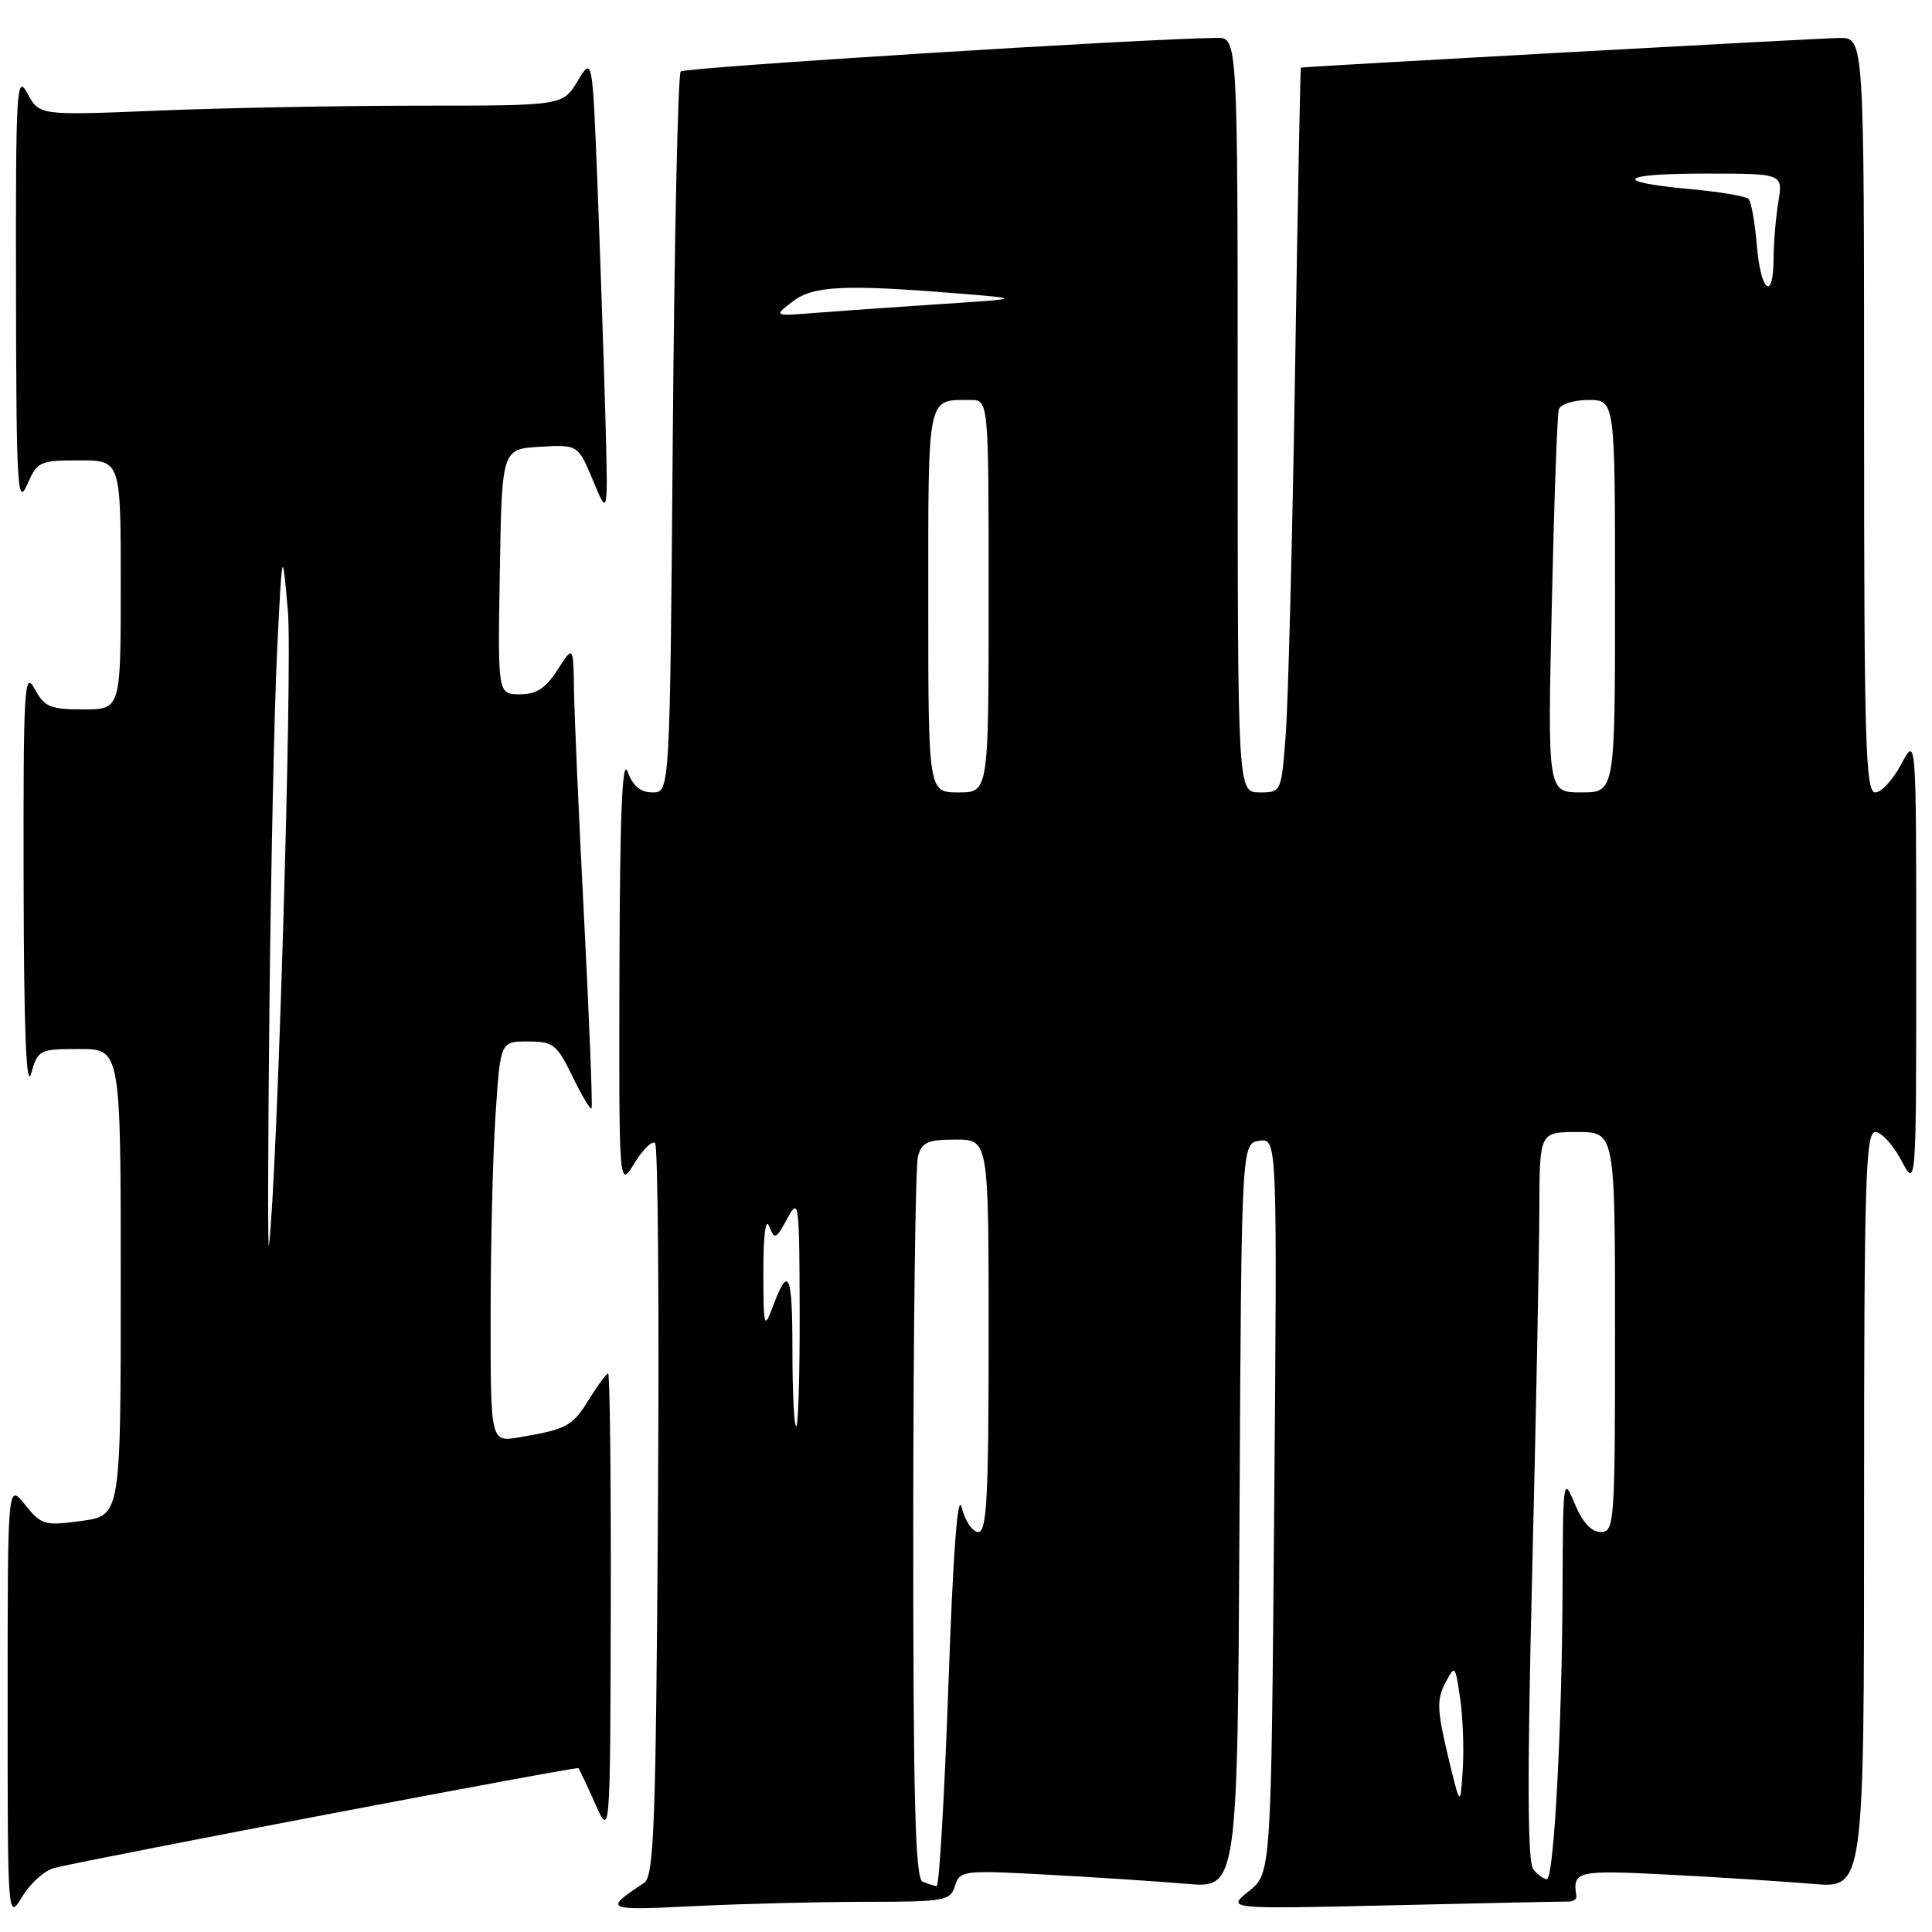 <?xml version="1.0" encoding="UTF-8" standalone="no"?>
<!DOCTYPE svg PUBLIC "-//W3C//DTD SVG 1.1//EN" "http://www.w3.org/Graphics/SVG/1.1/DTD/svg11.dtd" >
<svg xmlns="http://www.w3.org/2000/svg" xmlns:xlink="http://www.w3.org/1999/xlink" version="1.1" viewBox="0 0 256 256">
 <g >
 <path fill="currentColor"
d=" M 7.22 247.51 C 12.90 246.14 76.39 234.05 76.63 234.29 C 76.78 234.44 77.79 236.57 78.88 239.03 C 80.86 243.50 80.86 243.50 80.93 212.75 C 80.97 195.84 80.81 182.00 80.58 182.00 C 80.35 182.00 79.20 183.55 78.03 185.45 C 75.84 189.00 75.13 189.38 68.75 190.46 C 65.00 191.09 65.00 191.09 65.01 174.30 C 65.01 165.06 65.30 153.11 65.66 147.75 C 66.30 138.00 66.30 138.00 69.95 138.00 C 73.30 138.00 73.79 138.38 75.85 142.62 C 77.08 145.16 78.22 147.07 78.38 146.87 C 78.54 146.67 78.10 135.47 77.41 122.00 C 76.71 108.53 76.11 94.80 76.06 91.50 C 75.97 85.50 75.97 85.50 73.88 88.75 C 72.31 91.20 71.09 92.00 68.88 92.00 C 65.95 92.00 65.95 92.00 66.23 75.75 C 66.50 59.50 66.50 59.50 71.55 59.20 C 76.59 58.91 76.59 58.91 78.59 63.70 C 80.58 68.50 80.58 68.50 80.21 55.00 C 80.00 47.58 79.53 33.85 79.17 24.50 C 78.50 7.50 78.50 7.50 76.53 10.75 C 74.57 14.00 74.57 14.00 55.53 14.00 C 45.07 14.01 29.46 14.30 20.86 14.66 C 5.22 15.30 5.22 15.30 3.65 12.40 C 2.19 9.71 2.08 11.58 2.12 38.50 C 2.16 64.44 2.31 67.16 3.58 64.25 C 4.94 61.15 5.26 61.00 10.50 61.00 C 16.00 61.00 16.00 61.00 16.00 77.50 C 16.00 94.00 16.00 94.00 11.03 94.00 C 6.64 94.00 5.89 93.68 4.57 91.25 C 3.22 88.76 3.08 91.19 3.13 117.00 C 3.16 136.47 3.48 144.47 4.12 142.25 C 5.03 139.09 5.21 139.00 10.53 139.00 C 16.00 139.00 16.00 139.00 16.00 169.91 C 16.00 200.81 16.00 200.81 10.80 201.53 C 5.89 202.20 5.48 202.08 3.31 199.37 C 1.01 196.50 1.01 196.50 1.01 225.50 C 1.01 254.50 1.01 254.50 2.97 251.28 C 4.05 249.50 5.96 247.81 7.22 247.51 Z  M 114.68 252.00 C 125.19 252.00 125.91 251.87 126.54 249.89 C 127.18 247.85 127.60 247.79 138.85 248.41 C 145.26 248.75 153.53 249.30 157.24 249.62 C 163.98 250.20 163.98 250.20 164.24 200.85 C 164.50 151.50 164.50 151.50 166.87 151.16 C 169.24 150.83 169.24 150.83 168.84 199.53 C 168.44 248.24 168.44 248.24 165.47 250.60 C 162.51 252.97 162.51 252.97 184.50 252.46 C 196.60 252.17 207.06 251.96 207.75 251.97 C 208.44 251.99 208.95 251.66 208.88 251.25 C 208.35 247.90 208.89 247.77 221.25 248.41 C 227.99 248.76 236.54 249.31 240.25 249.63 C 247.00 250.20 247.00 250.20 247.00 200.10 C 247.00 156.59 247.19 150.00 248.48 150.00 C 249.29 150.00 250.84 151.69 251.93 153.75 C 253.91 157.50 253.91 157.50 253.91 127.50 C 253.91 97.50 253.91 97.50 251.93 101.25 C 250.84 103.31 249.29 105.00 248.48 105.00 C 247.19 105.00 247.00 98.42 247.00 55.00 C 247.00 5.00 247.00 5.00 243.75 5.03 C 241.17 5.05 172.86 8.82 172.37 8.96 C 172.30 8.98 171.95 27.11 171.60 49.25 C 171.25 71.39 170.69 92.99 170.37 97.25 C 169.79 105.00 169.79 105.00 166.90 105.00 C 164.00 105.00 164.00 105.00 164.00 55.00 C 164.00 5.00 164.00 5.00 161.25 5.02 C 151.75 5.11 90.75 8.92 90.20 9.47 C 89.83 9.83 89.36 31.48 89.15 57.57 C 88.77 105.00 88.77 105.00 86.47 105.00 C 84.87 105.00 83.86 104.16 83.16 102.25 C 82.45 100.29 82.14 107.85 82.08 128.50 C 82.01 157.50 82.01 157.50 84.06 154.14 C 85.19 152.29 86.42 151.09 86.80 151.47 C 87.19 151.85 87.36 173.84 87.18 200.33 C 86.90 242.04 86.66 248.63 85.34 249.50 C 79.93 253.07 80.12 253.16 92.00 252.57 C 98.33 252.26 108.53 252.01 114.68 252.00 Z  M 35.70 133.50 C 35.90 114.80 36.36 93.42 36.73 86.00 C 37.40 72.50 37.40 72.50 38.15 81.00 C 38.77 88.02 36.74 156.06 35.64 165.00 C 35.47 166.38 35.50 152.20 35.70 133.50 Z  M 122.25 249.34 C 121.27 248.94 121.00 238.57 121.01 202.17 C 121.02 176.50 121.30 154.49 121.63 153.25 C 122.14 151.35 122.92 151.00 126.62 151.00 C 131.00 151.00 131.00 151.00 131.00 177.00 C 131.00 198.39 130.76 203.00 129.62 203.00 C 128.87 203.00 127.88 201.54 127.43 199.75 C 126.89 197.61 126.29 205.65 125.67 223.25 C 125.15 237.96 124.45 249.96 124.11 249.92 C 123.78 249.88 122.94 249.62 122.25 249.34 Z  M 203.17 247.70 C 202.40 246.78 202.36 235.36 203.02 208.45 C 203.53 187.58 203.96 165.89 203.97 160.25 C 204.00 150.00 204.00 150.00 209.00 150.00 C 214.00 150.00 214.00 150.00 214.00 176.50 C 214.00 201.83 213.92 203.00 212.11 203.00 C 210.86 203.00 209.68 201.71 208.66 199.25 C 207.15 195.61 207.10 195.93 207.05 210.09 C 206.99 228.77 205.90 249.00 204.97 249.00 C 204.57 249.00 203.76 248.42 203.17 247.70 Z  M 191.83 232.53 C 190.43 226.65 190.37 225.17 191.49 223.04 C 192.79 220.56 192.82 220.58 193.47 225.01 C 193.84 227.48 194.00 231.75 193.82 234.50 C 193.50 239.50 193.50 239.50 191.83 232.53 Z  M 105.00 178.83 C 105.00 168.58 104.48 167.50 102.33 173.32 C 101.26 176.21 101.15 175.77 101.15 168.50 C 101.14 163.68 101.45 161.29 101.92 162.48 C 102.63 164.32 102.81 164.24 104.31 161.48 C 105.85 158.62 105.92 159.14 105.96 173.75 C 105.98 182.14 105.78 189.00 105.50 189.00 C 105.22 189.00 105.00 184.42 105.00 178.83 Z  M 123.00 79.61 C 123.00 52.03 122.80 53.00 128.58 53.00 C 131.00 53.00 131.00 53.00 131.00 79.00 C 131.00 105.00 131.00 105.00 127.00 105.00 C 123.00 105.00 123.00 105.00 123.00 79.61 Z  M 205.62 80.25 C 205.92 66.64 206.34 54.94 206.55 54.25 C 206.77 53.56 208.52 53.00 210.47 53.00 C 214.00 53.00 214.00 53.00 214.00 79.00 C 214.00 105.00 214.00 105.00 209.53 105.00 C 205.06 105.00 205.06 105.00 205.62 80.25 Z  M 105.00 39.97 C 107.73 37.86 111.87 37.66 127.00 38.89 C 135.50 39.58 135.50 39.58 124.50 40.30 C 118.45 40.70 111.03 41.22 108.00 41.46 C 102.50 41.90 102.50 41.90 105.00 39.97 Z  M 232.79 32.50 C 232.54 29.48 232.04 26.71 231.69 26.36 C 231.33 26.00 227.91 25.42 224.07 25.07 C 213.44 24.10 214.44 23.00 225.96 23.00 C 236.26 23.00 236.26 23.00 235.64 26.75 C 235.30 28.81 235.02 32.19 235.01 34.25 C 234.99 40.02 233.30 38.69 232.79 32.50 Z "/>
</g>
</svg>